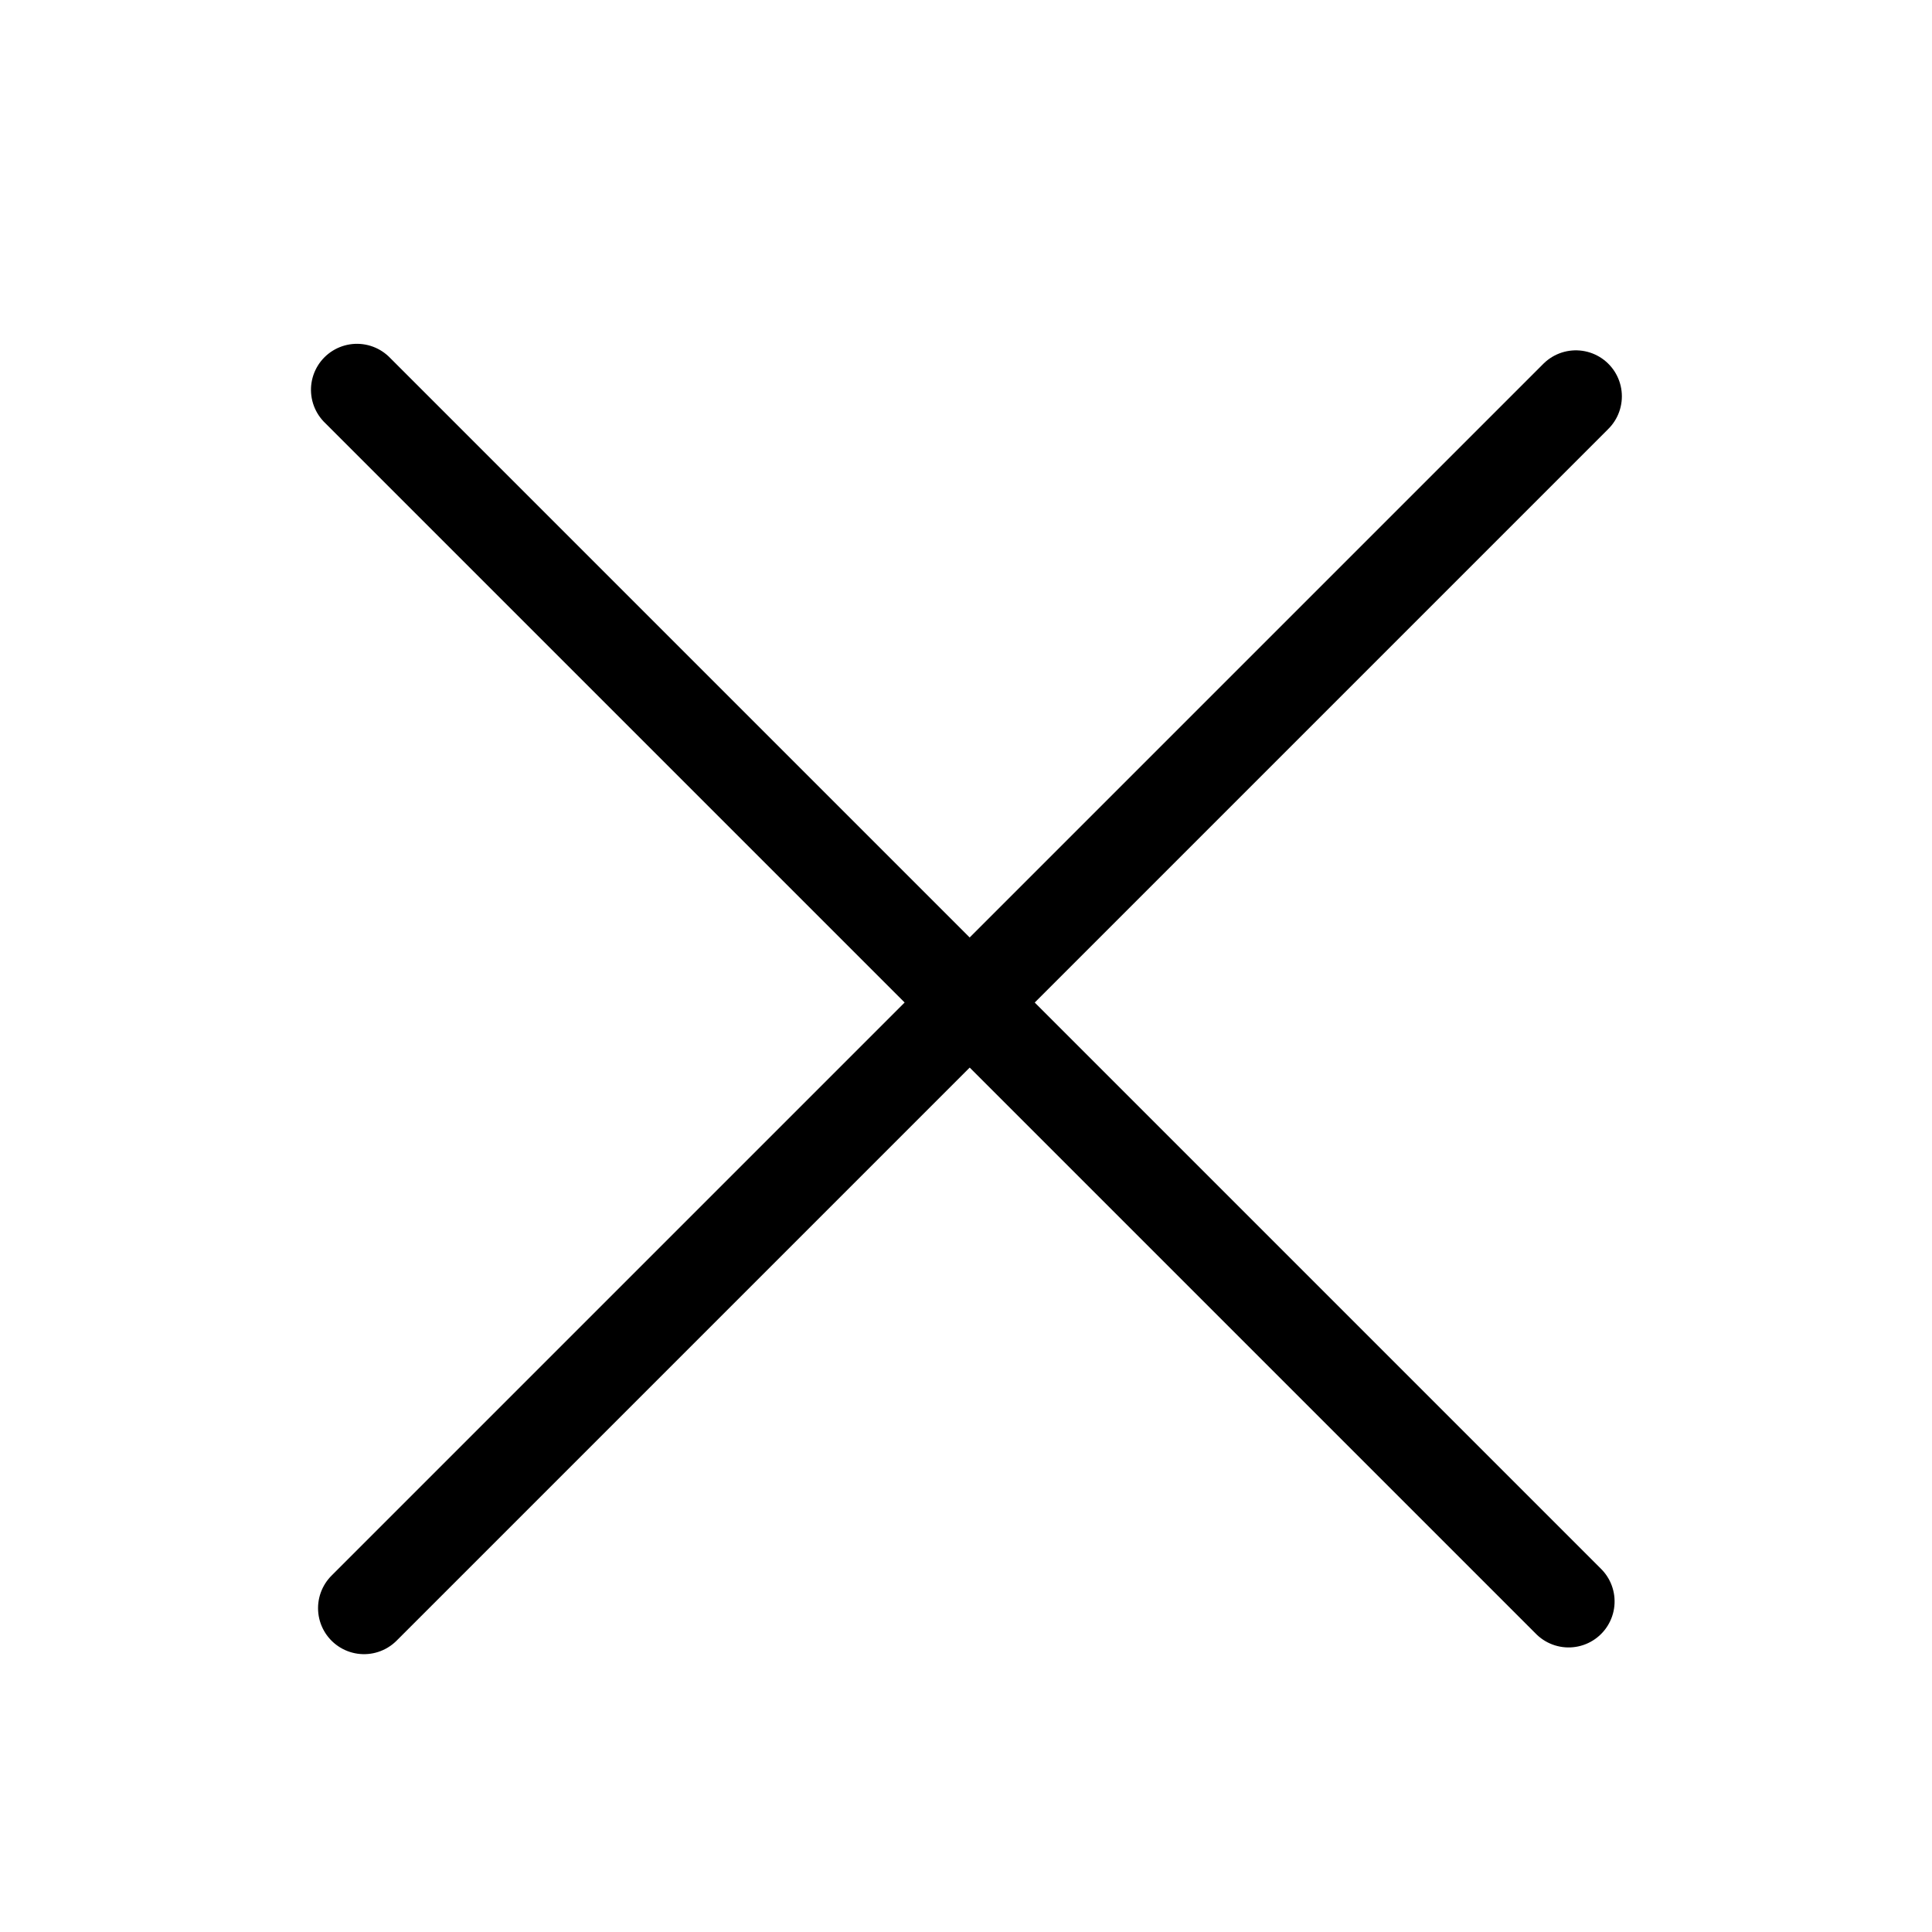 <svg width="21" height="21" viewBox="0 0 21 21" fill="none" xmlns="http://www.w3.org/2000/svg">
    <line x1="17.129" y1="4.308" x2="3.957" y2="17.48" stroke="black" stroke-linecap="round"/>
    <line x1="0.5" y1="-0.5" x2="19.128" y2="-0.5"
          transform="matrix(0.707 0.707 0.707 -0.707 3.88 3.53)" stroke="black"
          stroke-linecap="round"/>
</svg>
